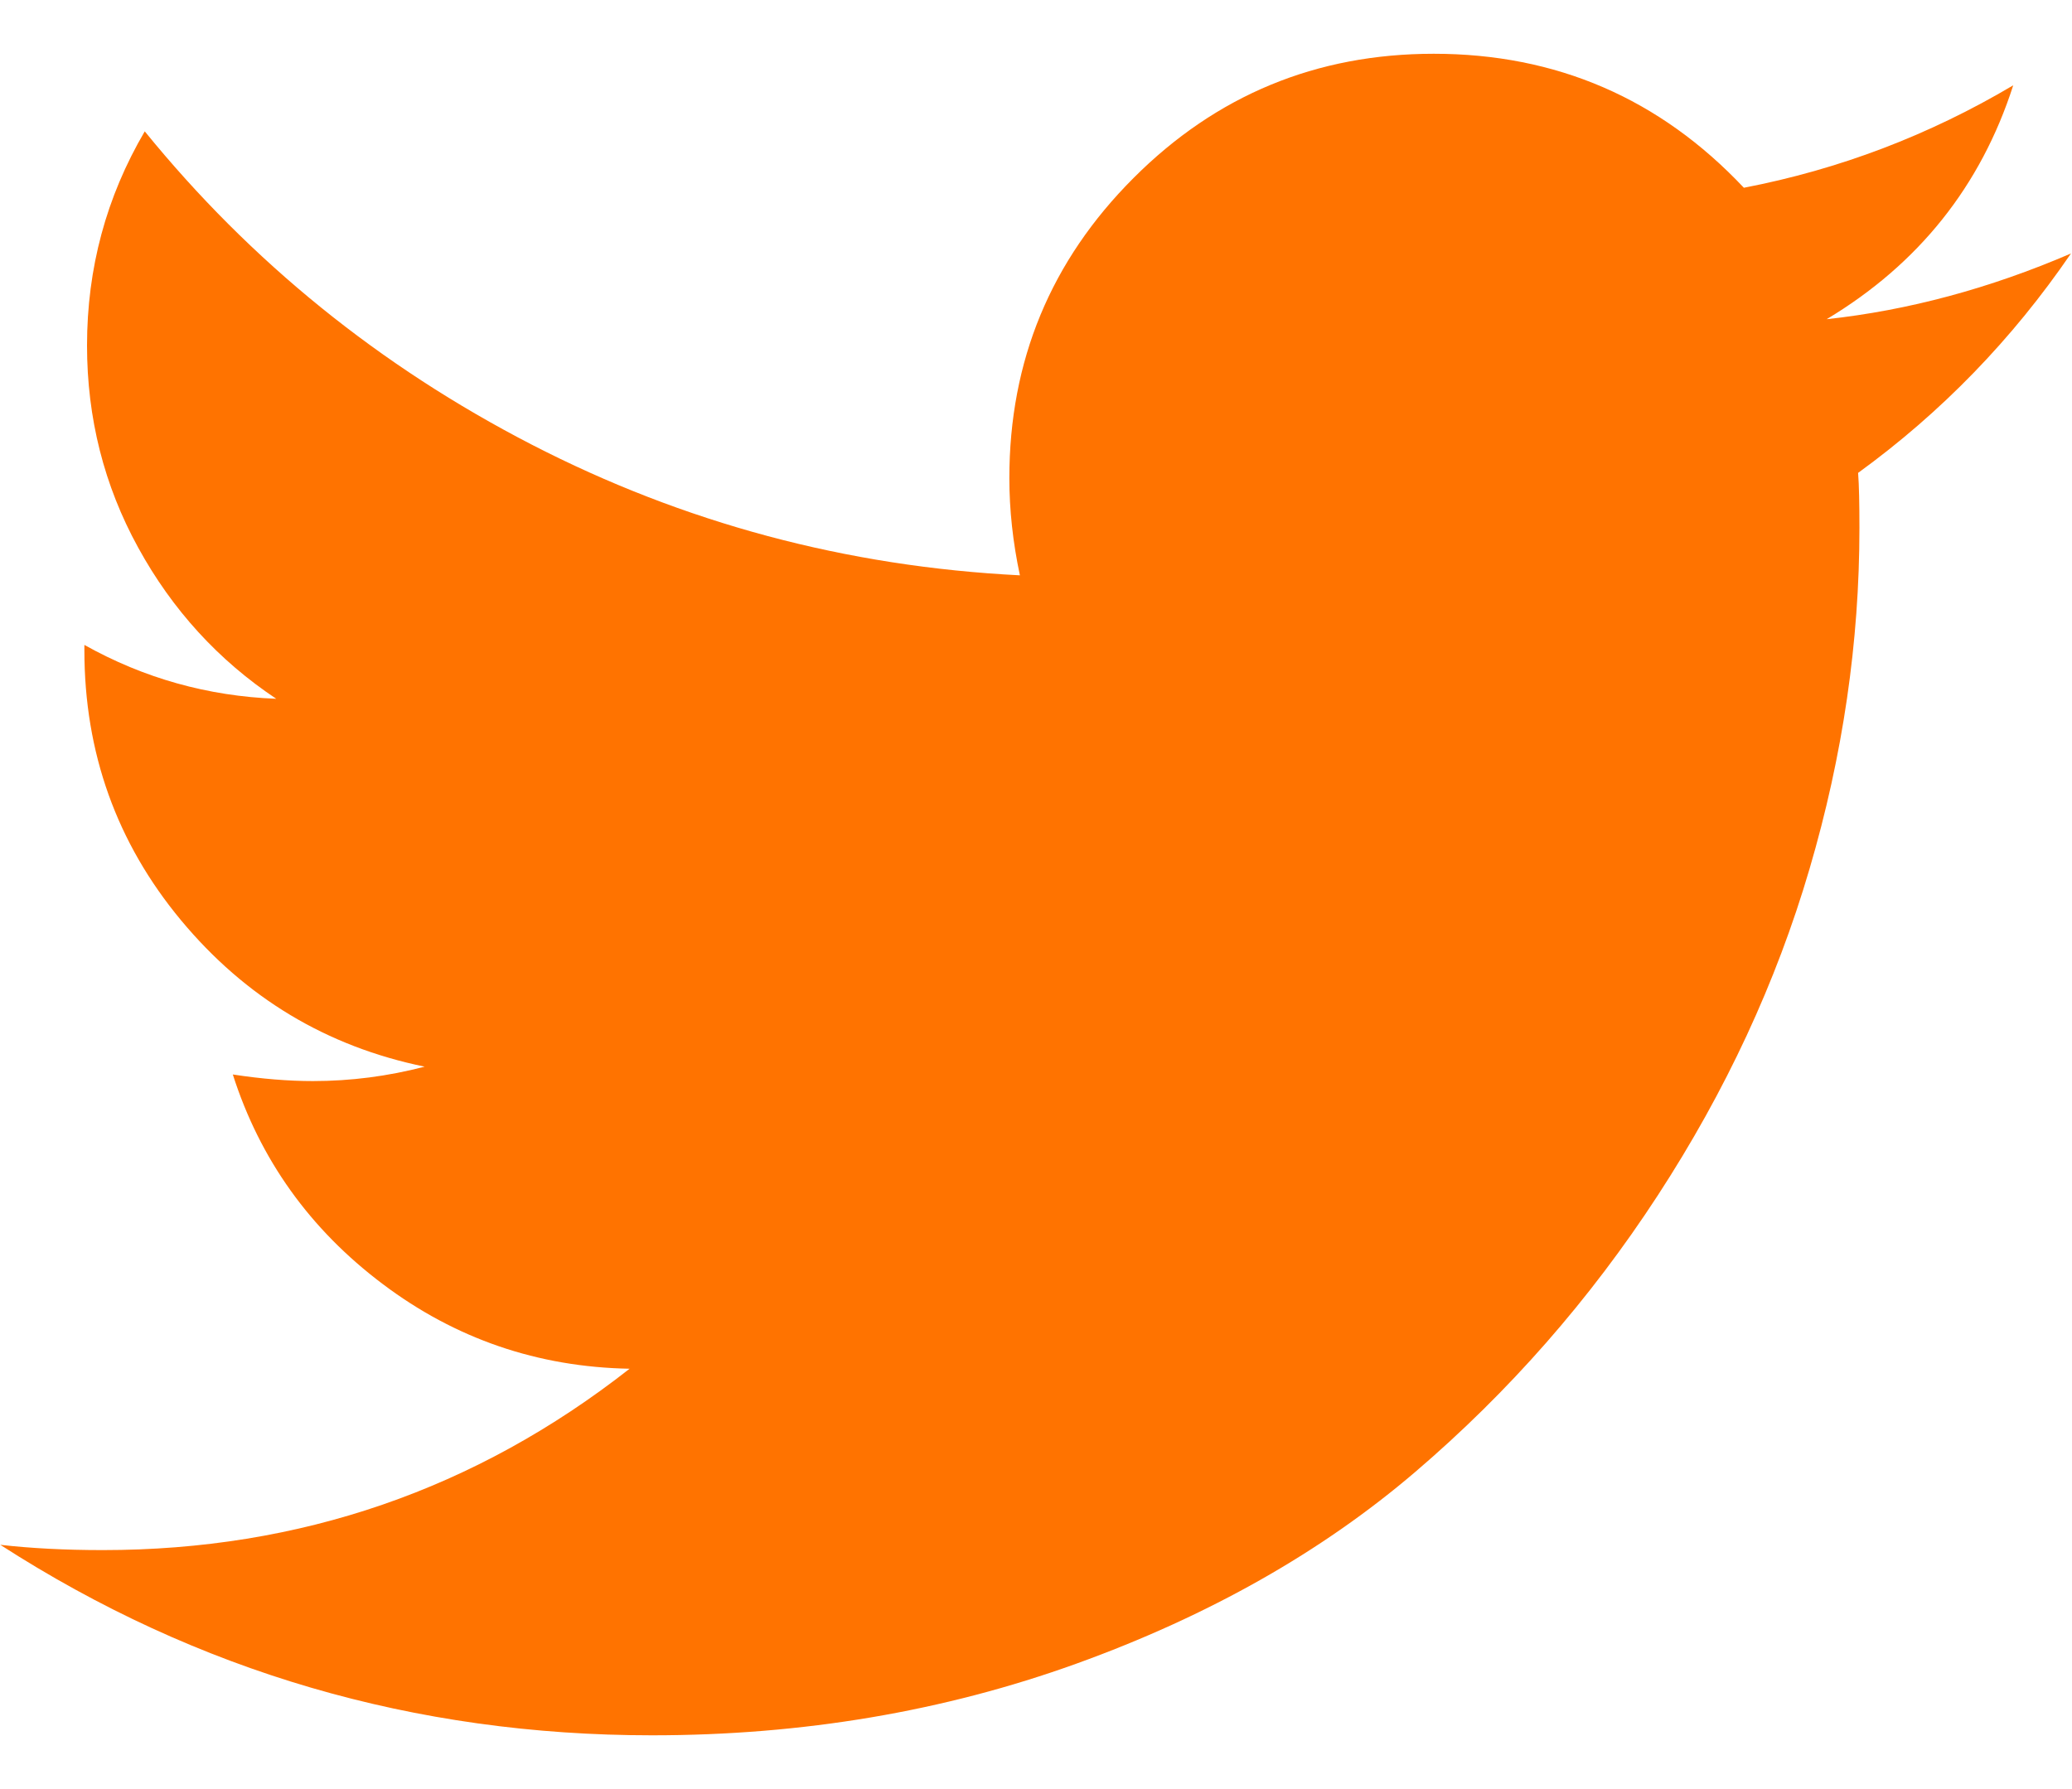 <svg width="22" height="19" viewBox="0 0 22 19" fill="none" xmlns="http://www.w3.org/2000/svg">
  <path d="M21.989 2.692C21.366 3.603 20.613 4.38 19.729 5.022C19.739 5.152 19.743 5.347 19.743 5.608C19.743 6.817 19.567 8.024 19.213 9.228C18.86 10.432 18.323 11.588 17.602 12.695C16.881 13.802 16.023 14.78 15.028 15.631C14.033 16.482 12.833 17.161 11.429 17.668C10.024 18.175 8.522 18.429 6.923 18.429C4.402 18.429 2.095 17.754 0.003 16.406C0.328 16.443 0.691 16.462 1.091 16.462C3.184 16.462 5.048 15.82 6.685 14.536C5.709 14.518 4.835 14.218 4.063 13.636C3.291 13.055 2.76 12.313 2.472 11.411C2.779 11.458 3.063 11.481 3.323 11.481C3.723 11.481 4.118 11.43 4.509 11.328C3.467 11.114 2.605 10.595 1.921 9.772C1.238 8.949 0.896 7.993 0.896 6.905V6.849C1.528 7.203 2.207 7.393 2.933 7.421C2.319 7.012 1.83 6.477 1.468 5.817C1.105 5.157 0.924 4.44 0.924 3.669C0.924 2.85 1.128 2.092 1.537 1.395C2.663 2.78 4.032 3.889 5.646 4.722C7.26 5.554 8.987 6.017 10.829 6.11C10.754 5.757 10.717 5.412 10.717 5.078C10.717 3.831 11.157 2.769 12.036 1.89C12.914 1.011 13.977 0.571 15.223 0.571C16.525 0.571 17.623 1.046 18.516 1.994C19.529 1.799 20.483 1.436 21.376 0.906C21.032 1.976 20.371 2.804 19.395 3.39C20.26 3.296 21.125 3.064 21.989 2.692Z" fill="#FF7300" />
</svg>